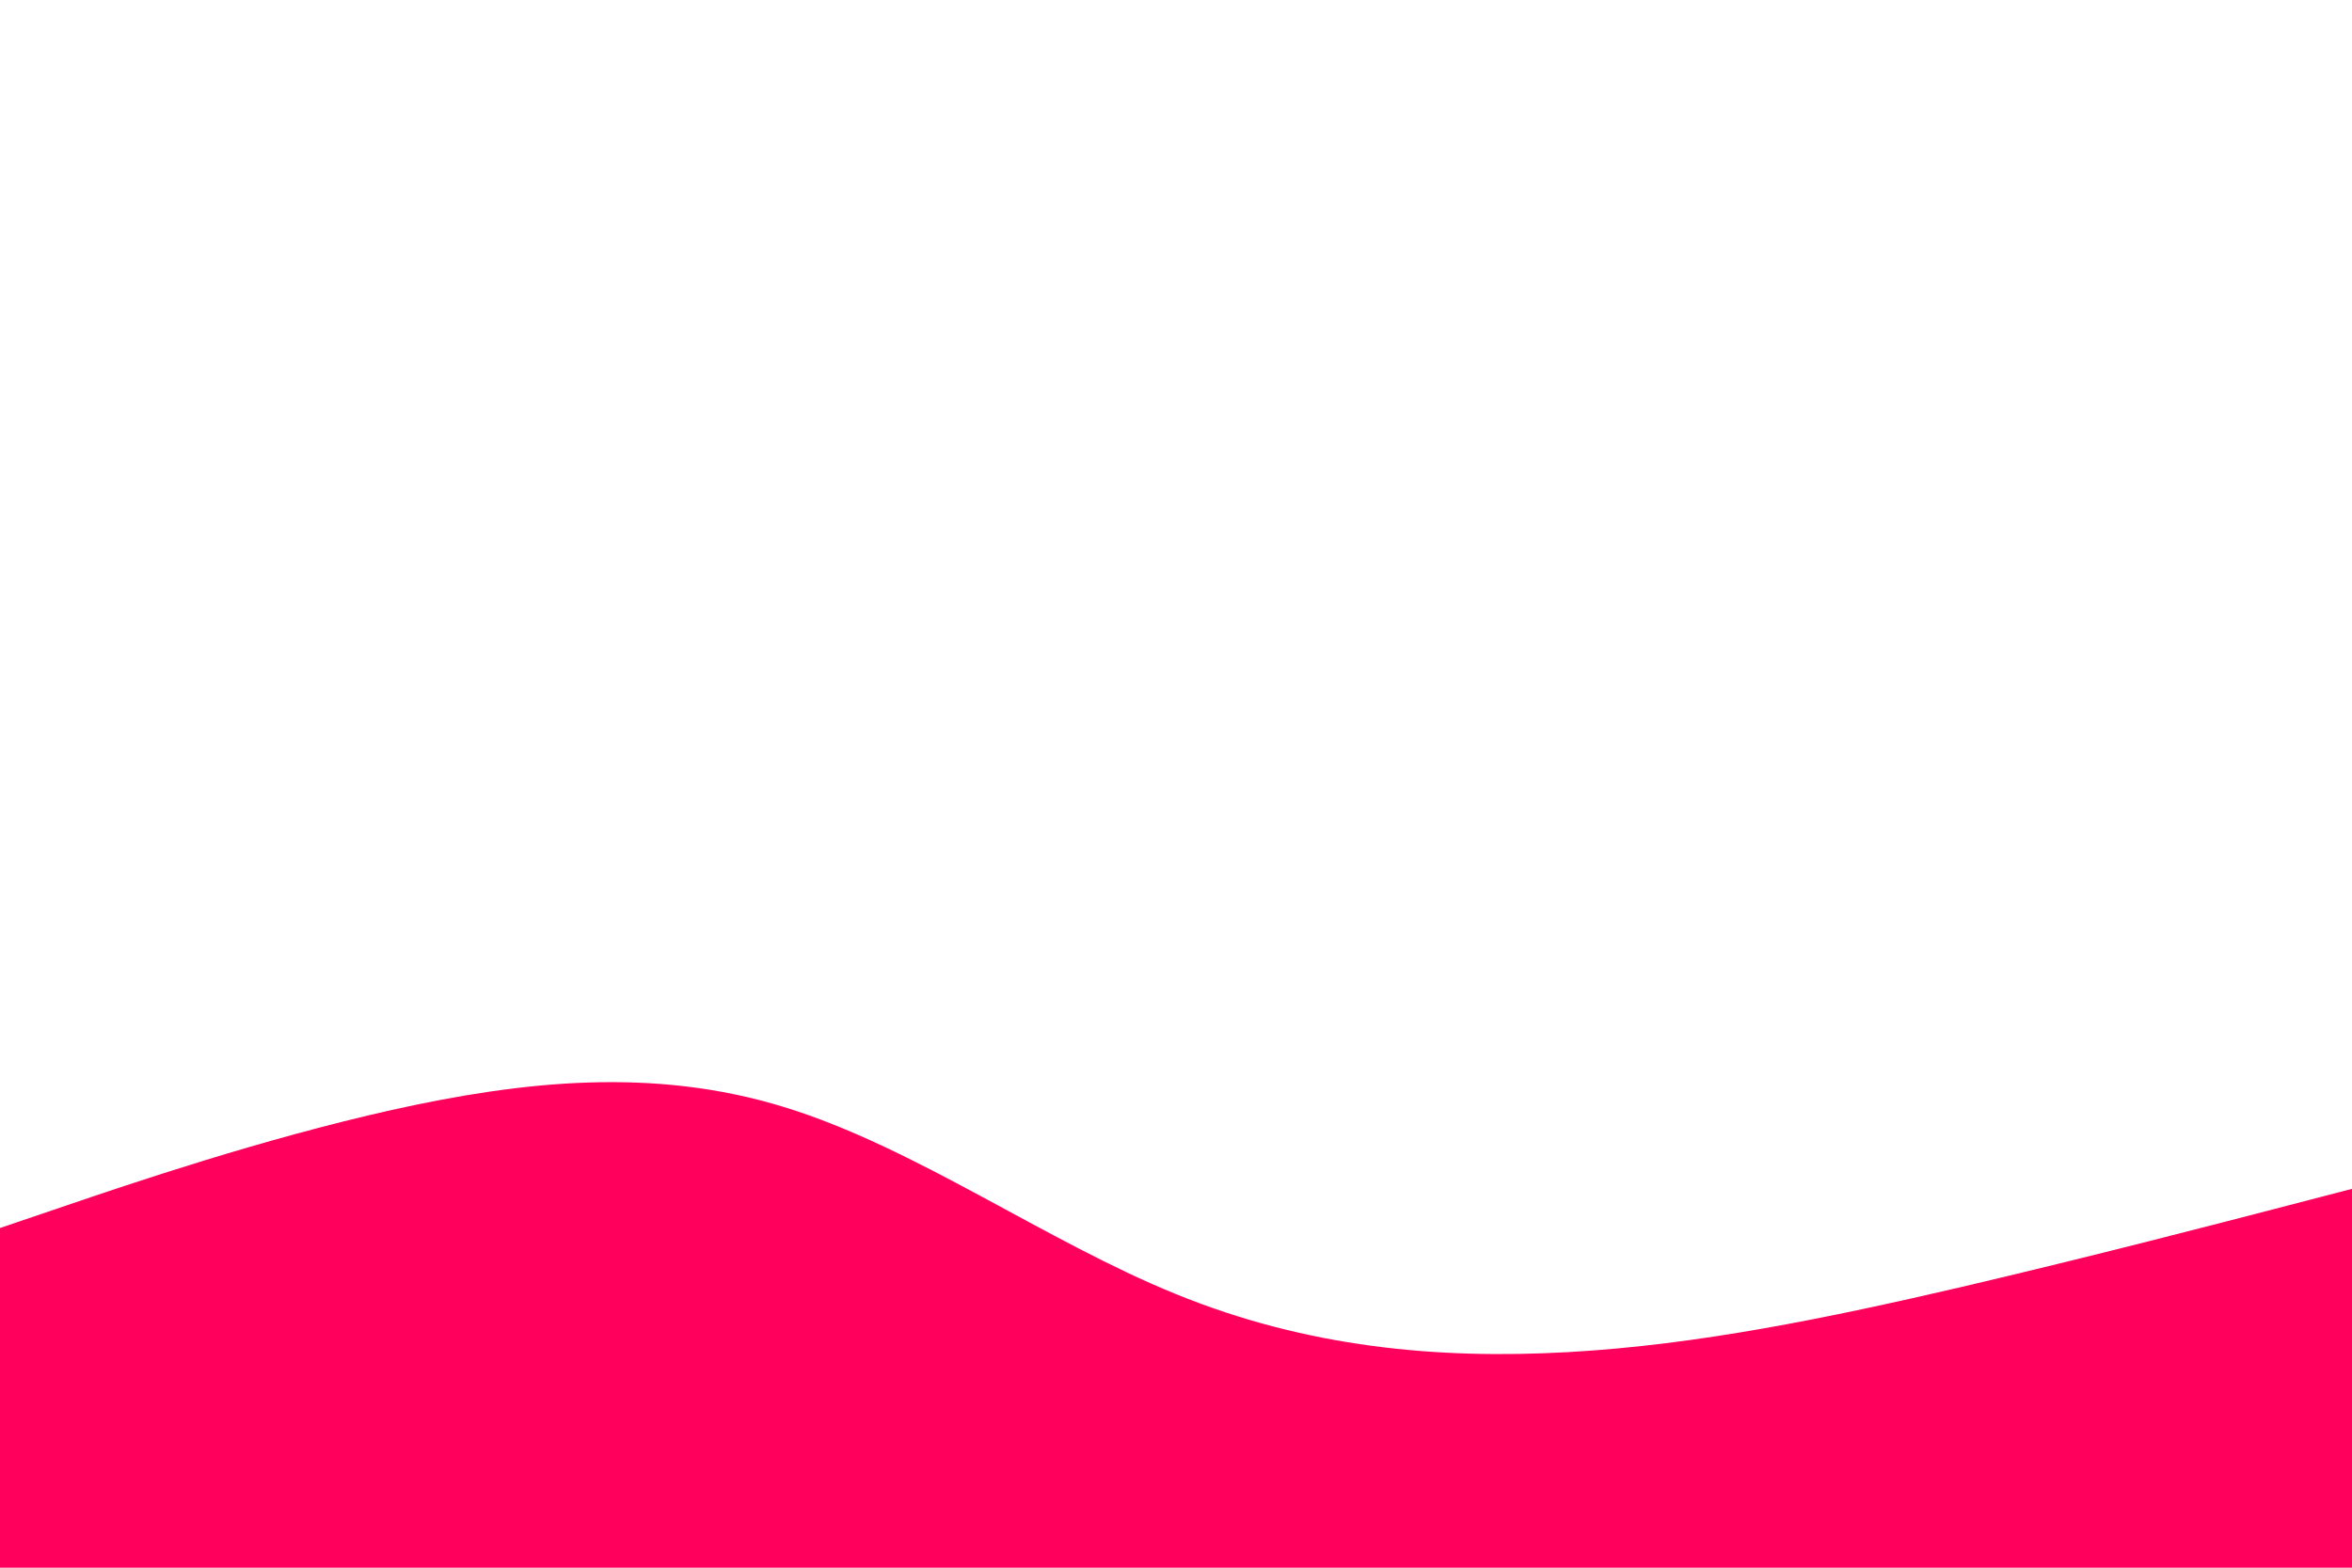 <svg id="visual" viewBox="0 0 900 600" width="900" height="600" xmlns="http://www.w3.org/2000/svg" xmlns:xlink="http://www.w3.org/1999/xlink" version="1.1"><path d="M0 470L25 461.5C50 453 100 436 150 424.8C200 413.7 250 408.3 300 423.7C350 439 400 475 450 495.3C500 515.7 550 520.3 600 517.5C650 514.7 700 504.3 750 492.7C800 481 850 468 875 461.5L900 455L900 601L875 601C850 601 800 601 750 601C700 601 650 601 600 601C550 601 500 601 450 601C400 601 350 601 300 601C250 601 200 601 150 601C100 601 50 601 25 601L0 601Z" fill="#ff005d" stroke-linecap="round" stroke-linejoin="miter"></path></svg>